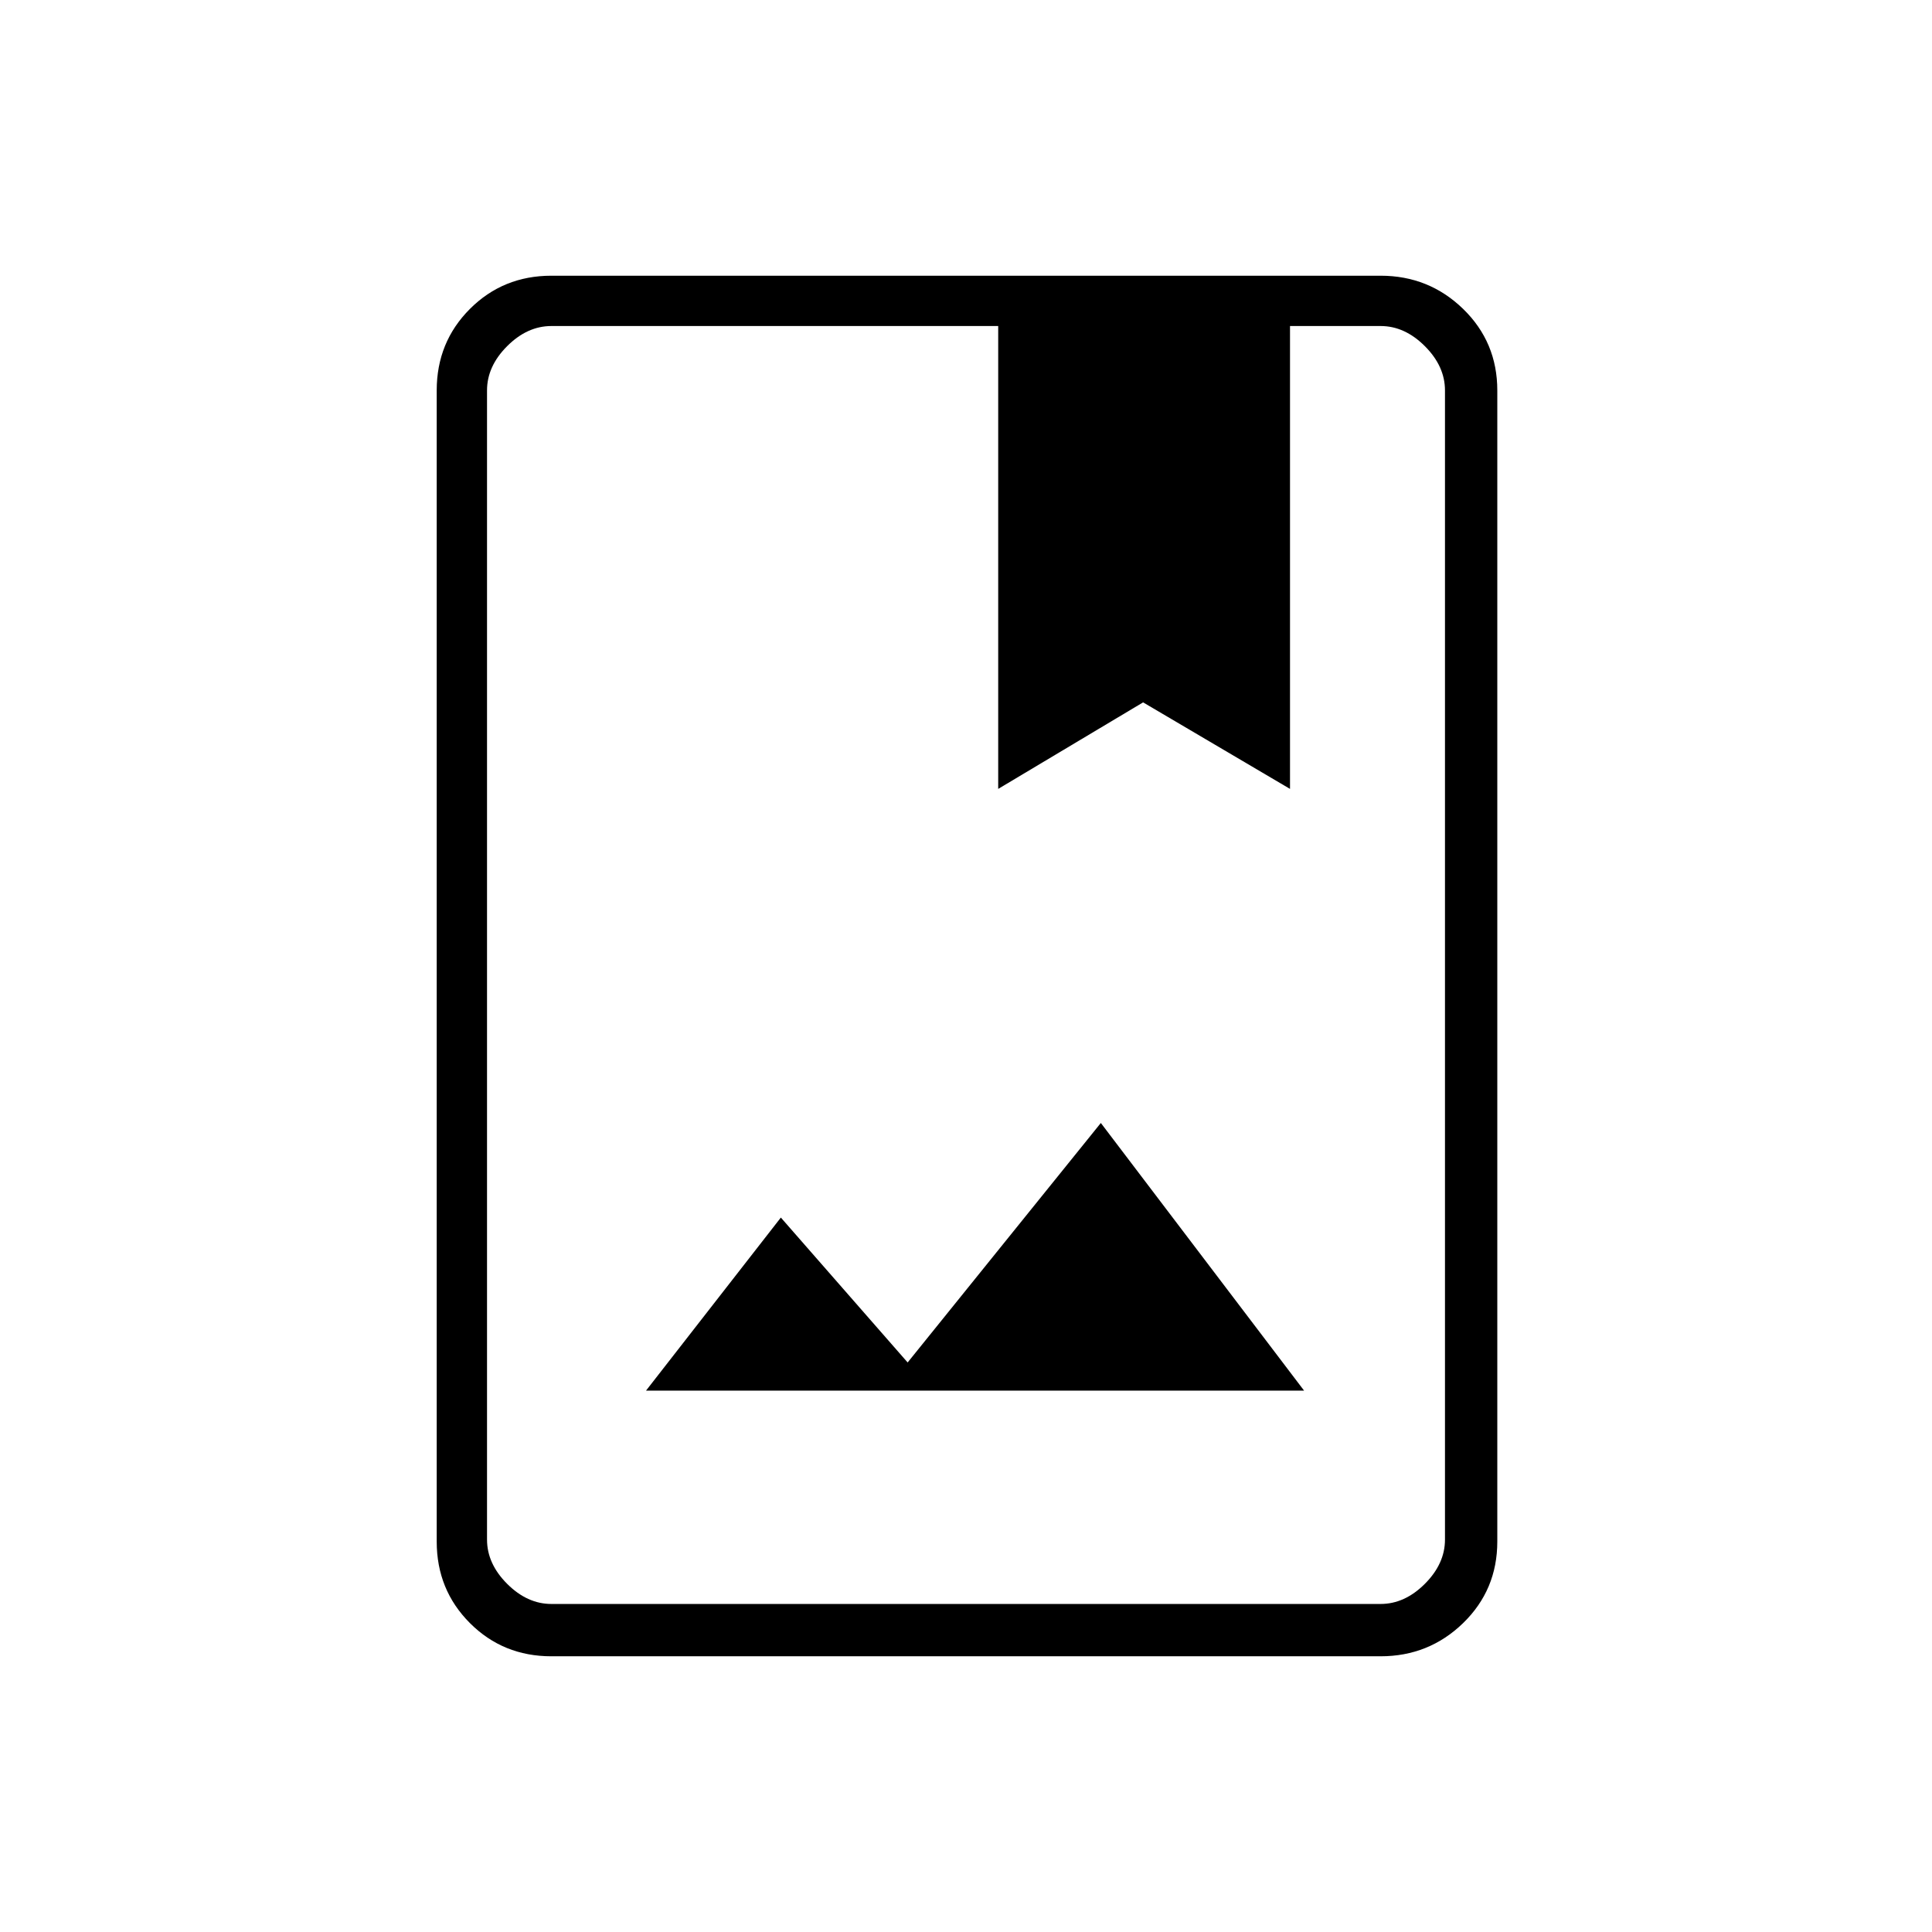 <svg xmlns="http://www.w3.org/2000/svg" height="24" width="24"><path d="M6.85 20.575q-.6 0-1.012-.412-.413-.413-.413-1.013V4.85q0-.6.413-1.013.412-.412 1.012-.412h10.3q.6 0 1.025.412.425.413.425 1.013v14.3q0 .6-.425 1.013-.425.412-1.025.412Zm0-.65h10.3q.3 0 .55-.25.25-.25.25-.55V4.85q0-.3-.25-.55-.25-.25-.55-.25h-1.125V9.8L14.2 8.725 12.4 9.8V4.05H6.85q-.3 0-.55.25-.25.25-.25.55v14.275q0 .3.25.55.25.25.55.25Zm1.175-2.65H16.2l-2.525-3.325-2.4 2.975-1.575-1.8Zm-1.975 2.65V4.05 19.925ZM12.4 9.8l1.8-1.075L16.025 9.8 14.2 8.725 12.4 9.8Z"/></svg>